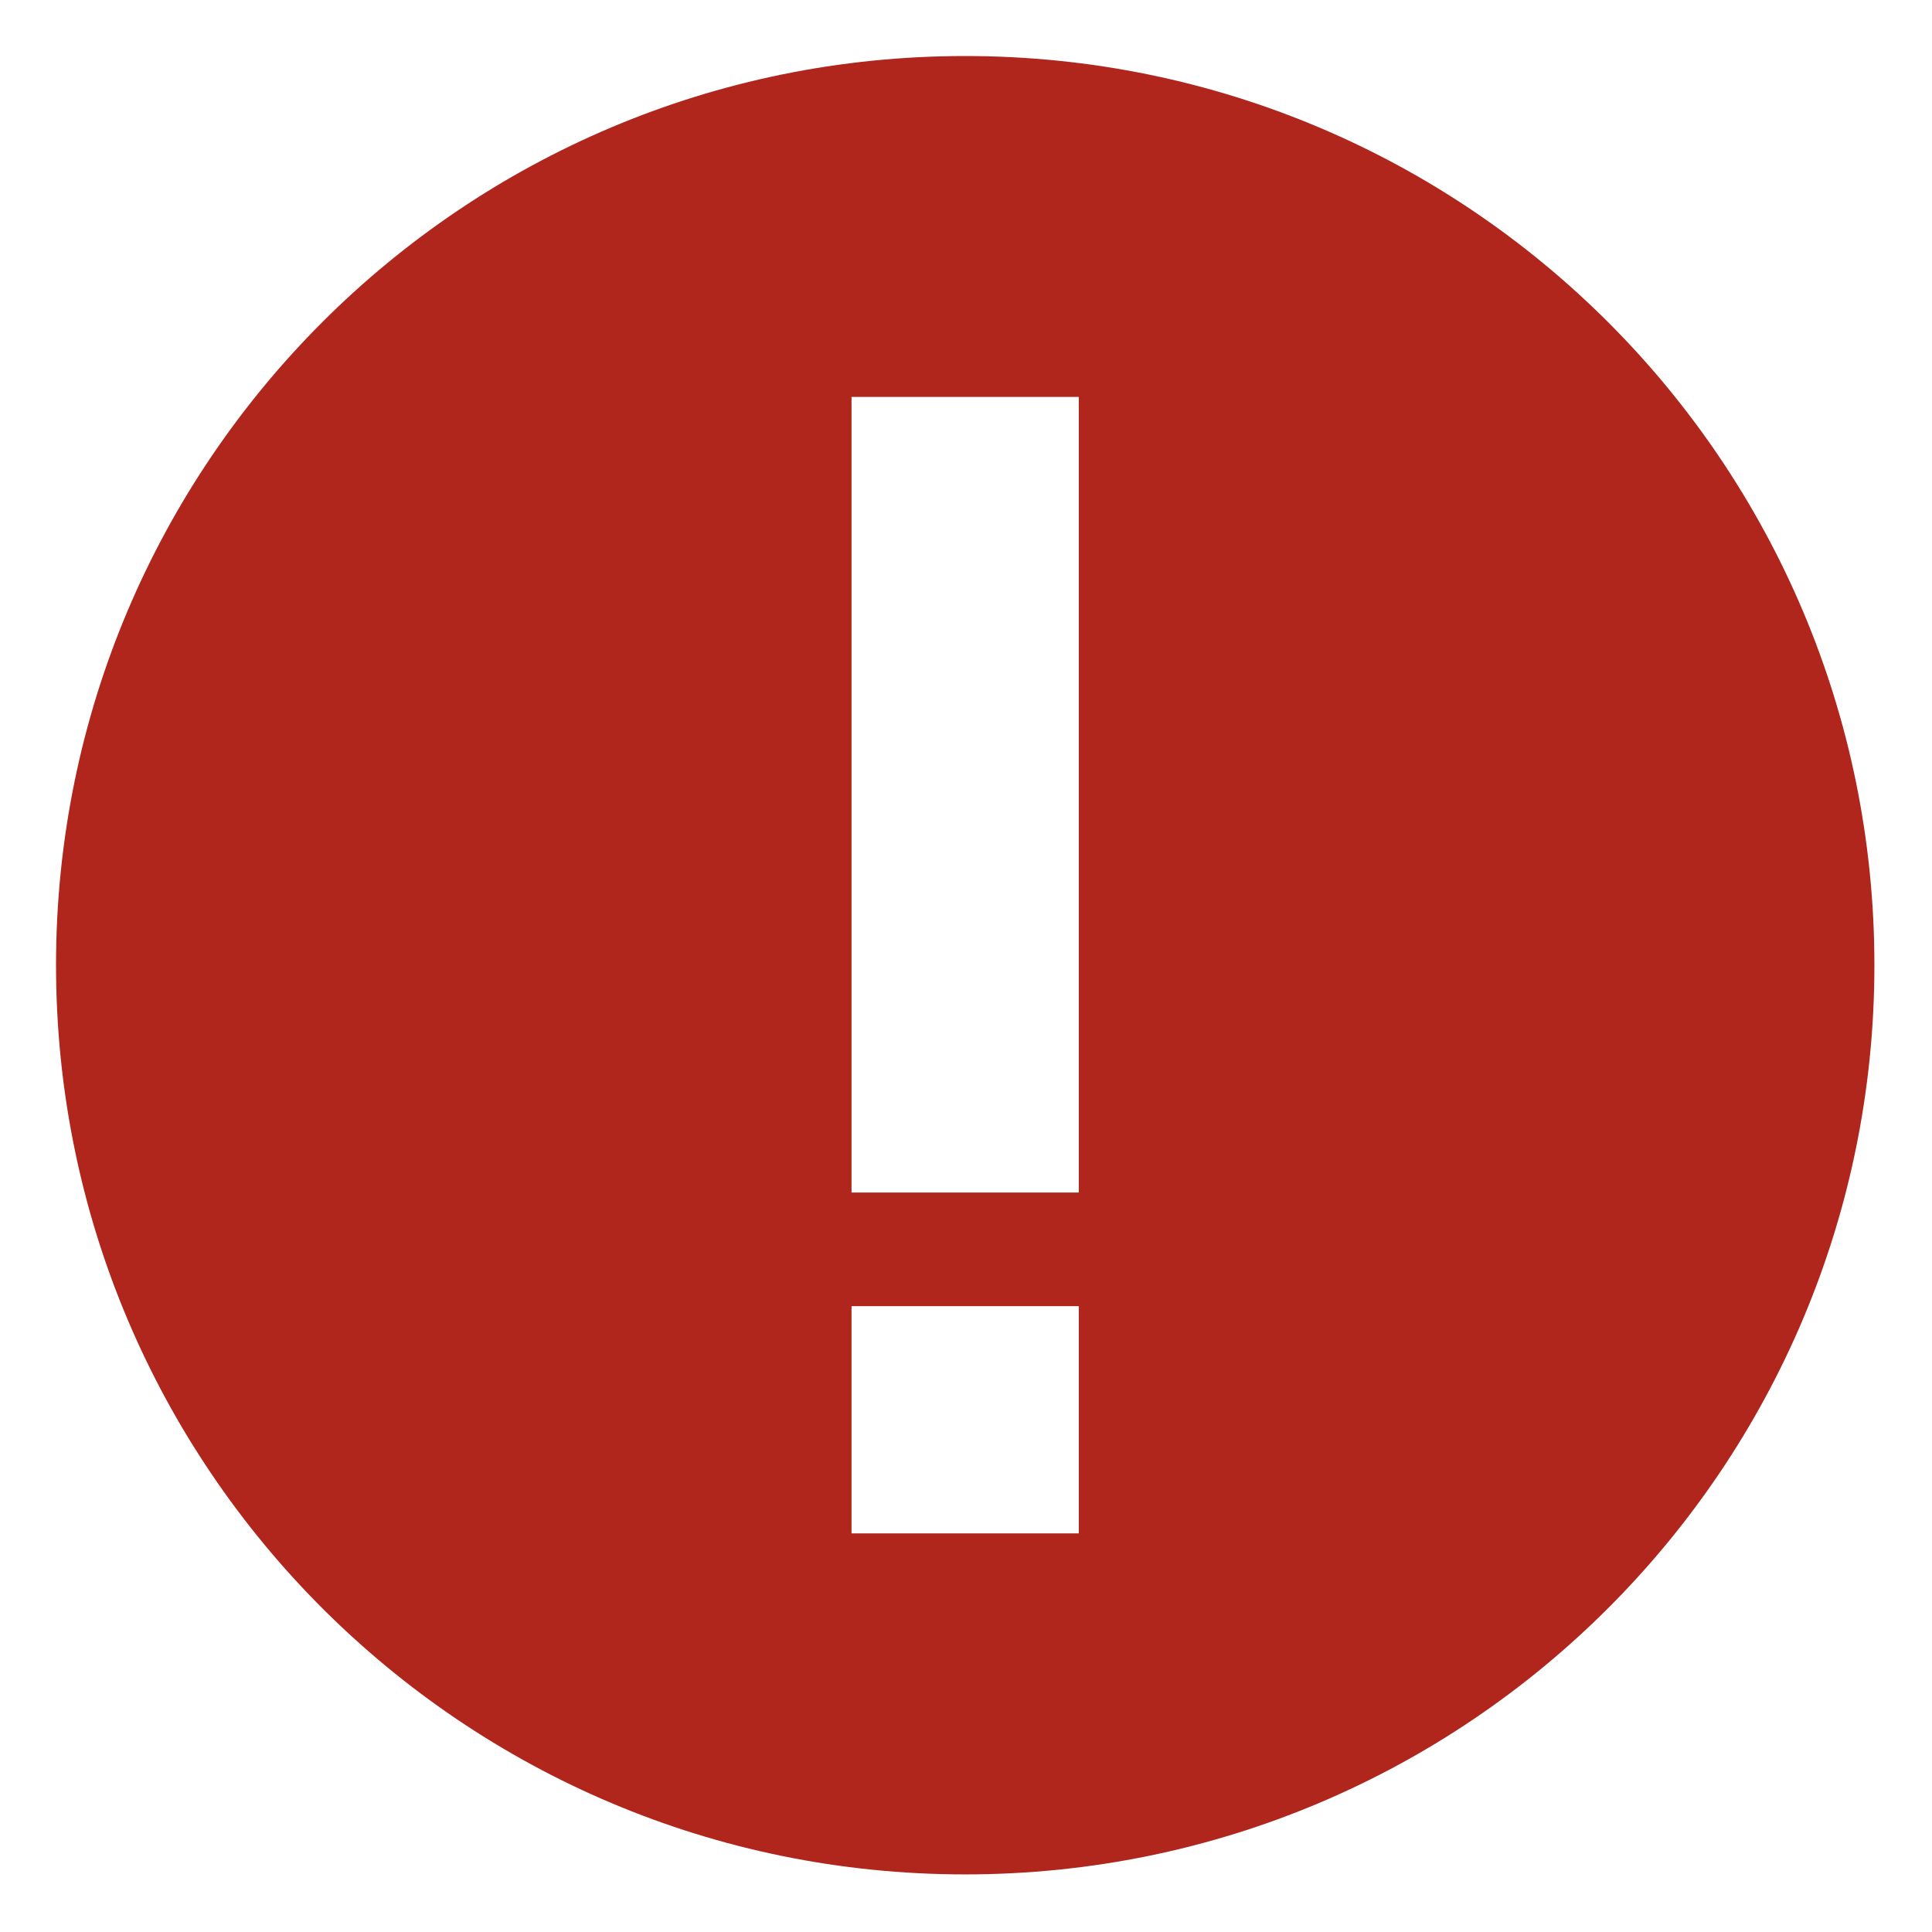 <svg width="16" height="16" viewBox="0 0 16 16" fill="none" xmlns="http://www.w3.org/2000/svg">
<path fill-rule="evenodd" clip-rule="evenodd" d="M7.993 0.464C3.833 0.464 0.464 3.833 0.464 7.993C0.464 12.153 3.833 15.523 7.993 15.523C12.153 15.523 15.523 12.153 15.523 7.993C15.523 3.833 12.153 0.464 7.993 0.464ZM8.934 12.699H7.052V10.817H8.934V12.699ZM8.934 9.876H7.052V3.287H8.934V9.876Z" fill="#B0251C"/>
</svg>
